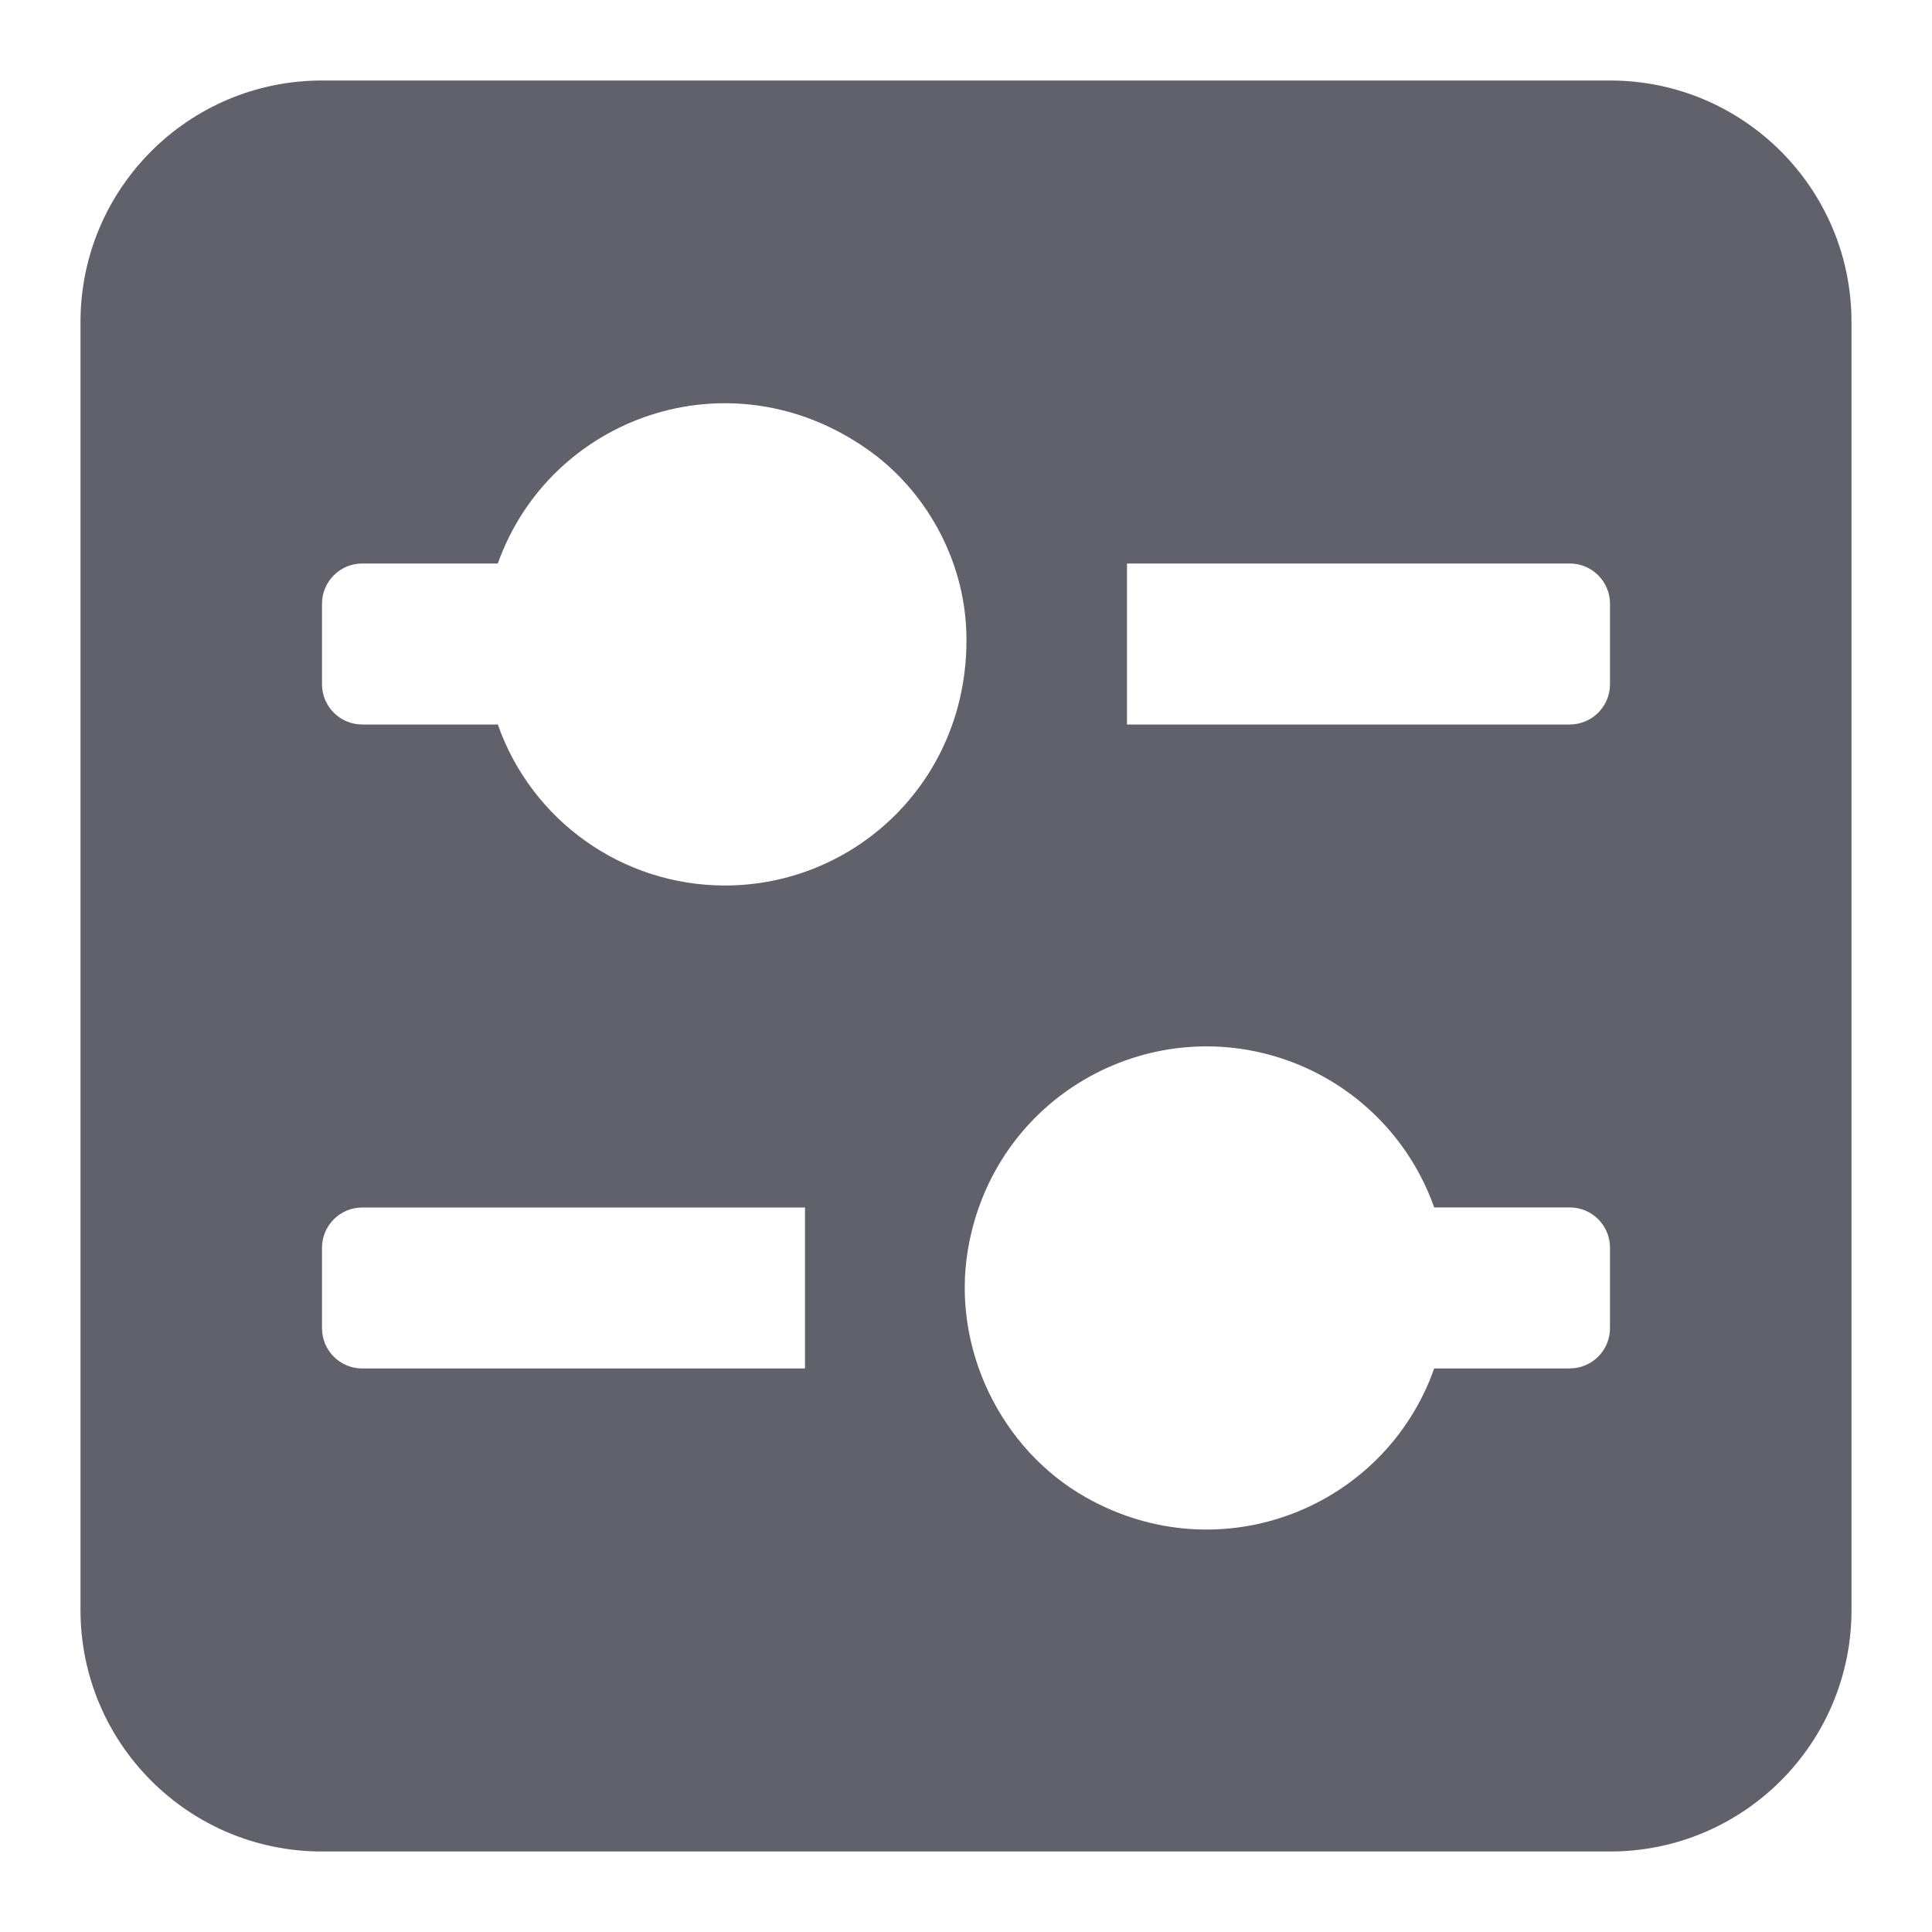 <svg xmlns="http://www.w3.org/2000/svg" height="24" width="24" viewBox="0 0 24 24"><path d="M20,1H4c-1.657,0-3,1.343-3,3V20c0,1.657,1.343,3,3,3H20c1.657,0,3-1.343,3-3V4c0-1.657-1.343-3-3-3ZM10,17H4.5c-.276,0-.5-.224-.5-.5v-1c0-.276,.224-.5,.5-.5h5.5v2Zm-1-6c-1.268-.002-2.396-.804-2.816-2h-1.684c-.276,0-.5-.224-.5-.5v-1c0-.276,.224-.5,.5-.5h1.684c.647-1.818,2.871-2.622,4.586-1.422,.737,.515,1.206,1.377,1.234,2.275,.056,1.809-1.359,3.15-3.004,3.147Zm10.5,6h-1.684c-.612,1.73-2.648,2.548-4.325,1.602-1.067-.602-1.67-1.865-1.468-3.074,.318-1.899,2.235-2.969,3.965-2.357,.854,.302,1.526,.974,1.828,1.828h1.684c.276,0,.5,.224,.5,.5v1c0,.276-.224,.5-.5,.5Zm0-8h-5.5v-2h5.5c.276,0,.5,.224,.5,.5v1c0,.276-.224,.5-.5,.5Z" fill="#61616b"></path></svg>